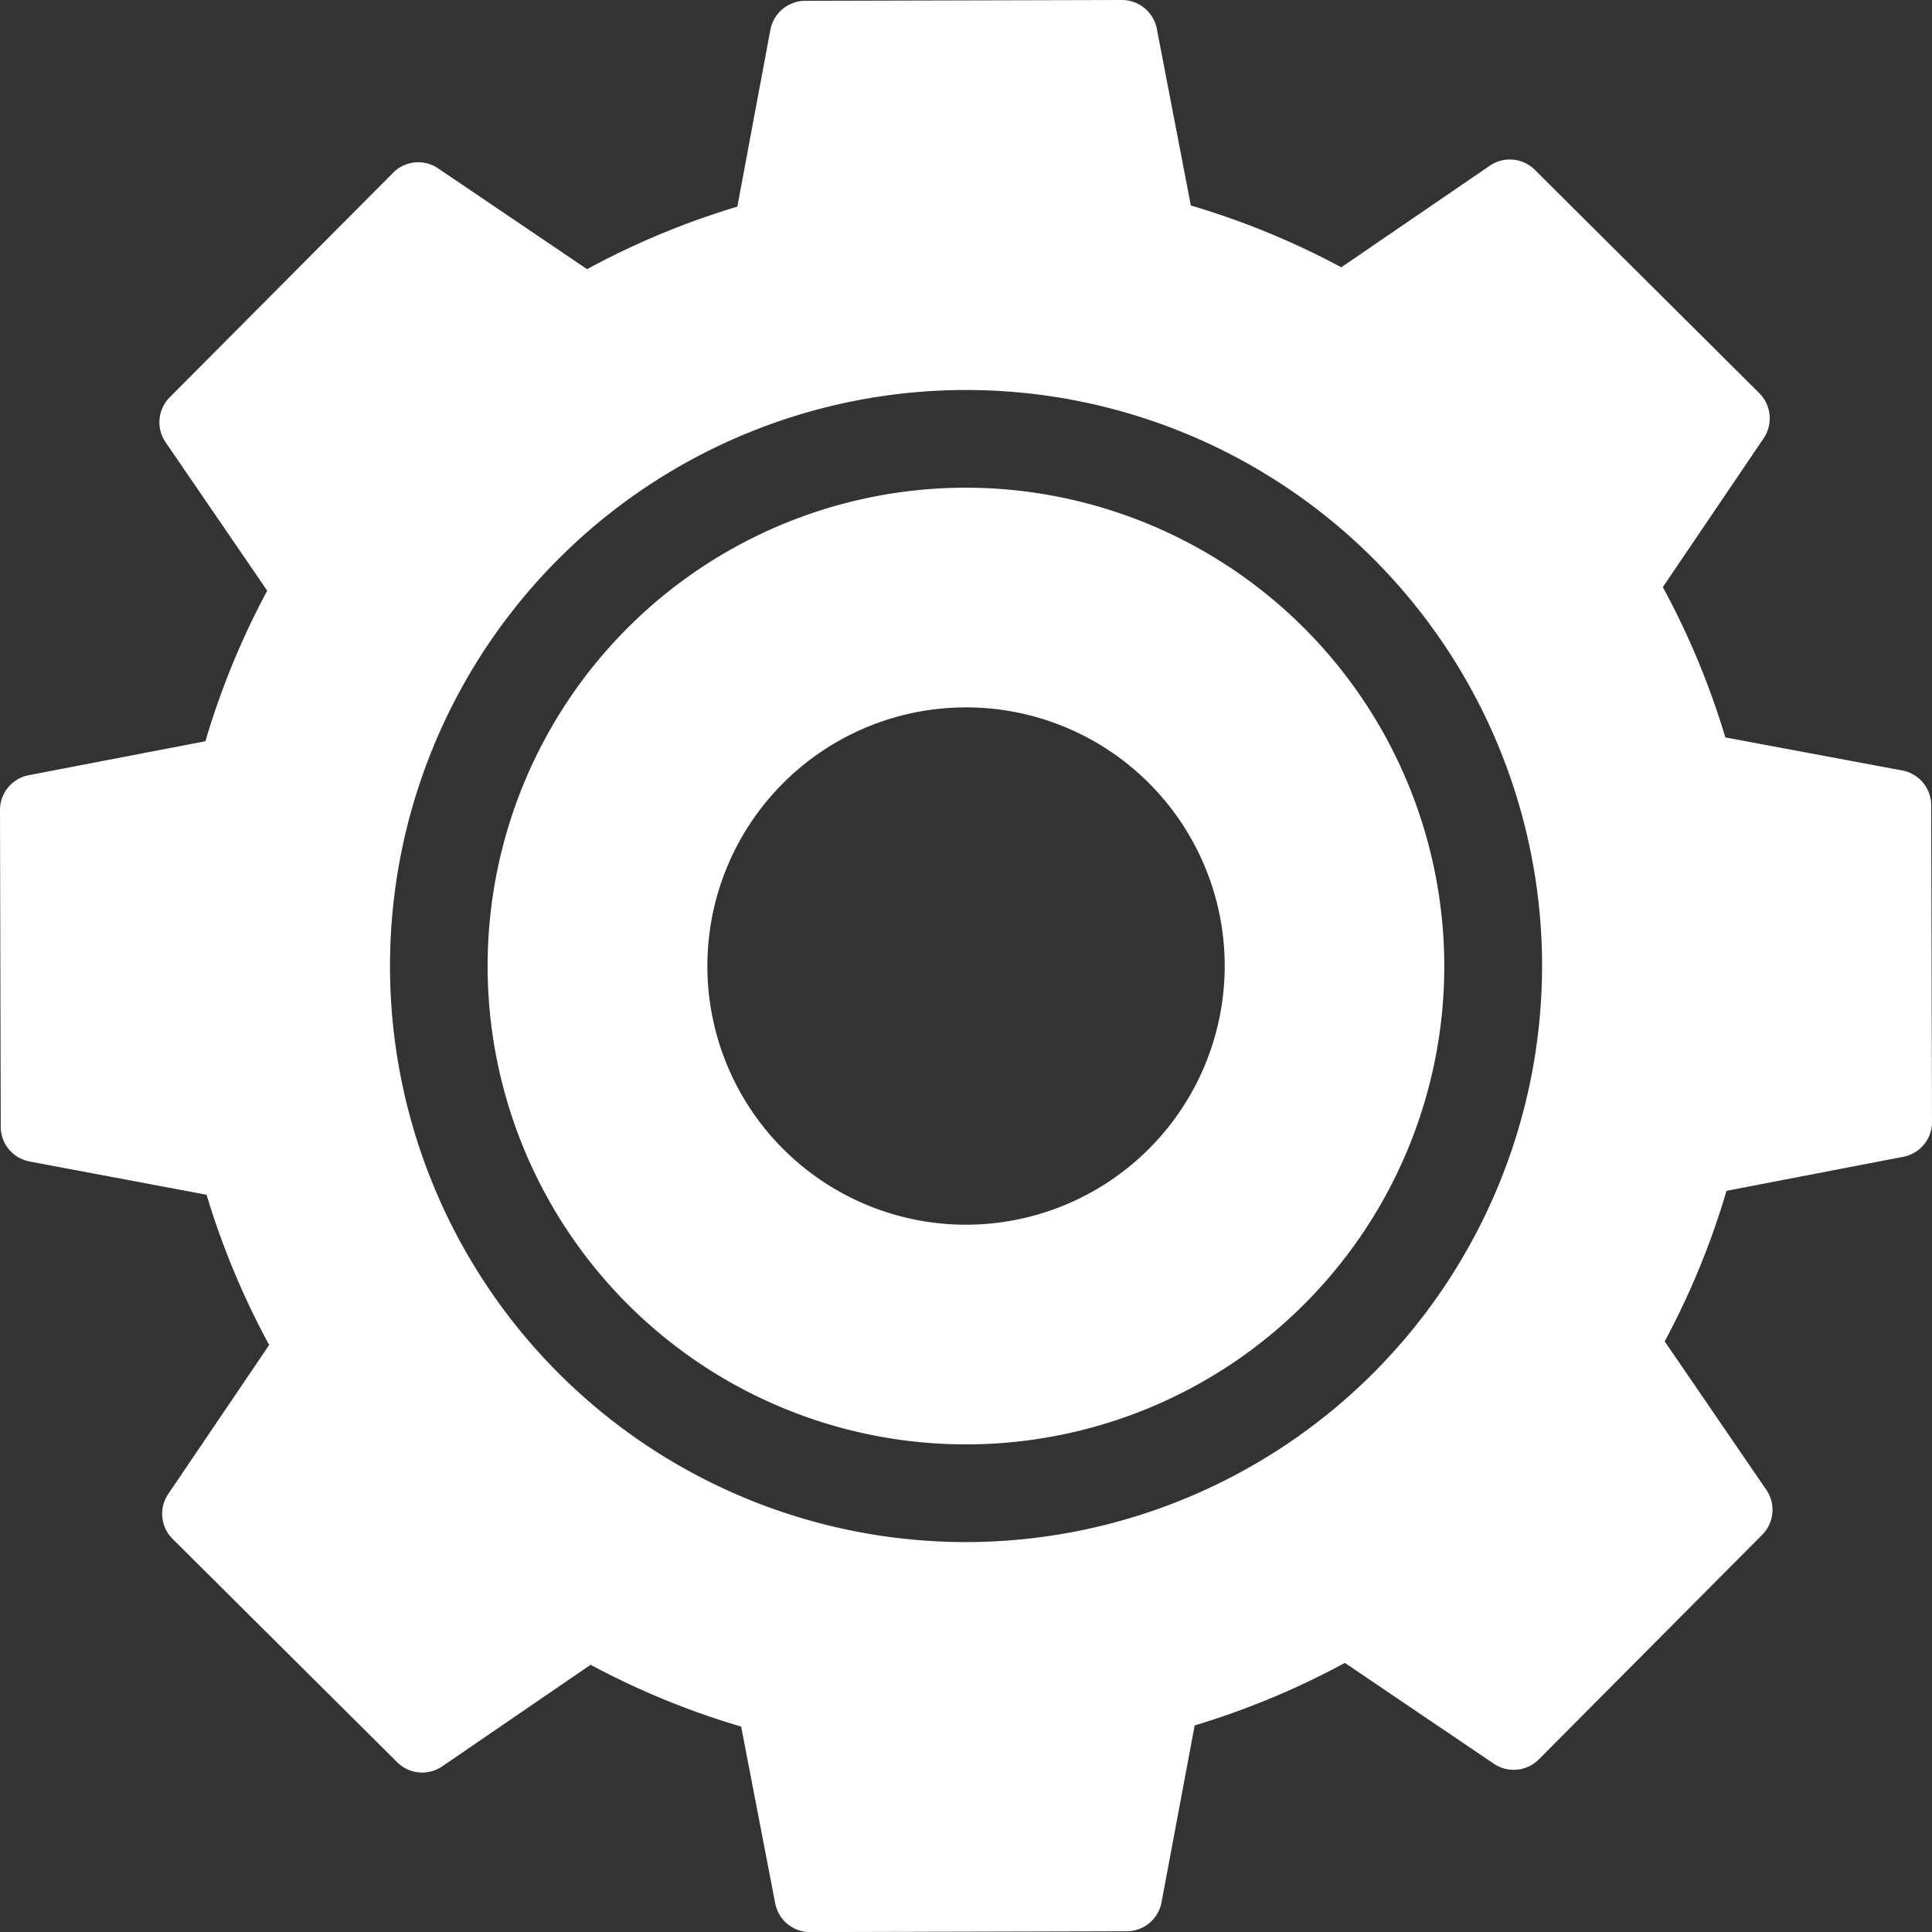 <svg xmlns="http://www.w3.org/2000/svg" width="23.729" height="23.73" viewBox="0 0 23.729 23.73"><rect x="0" y="0" width="23.729" height="23.73" fill="#333333" stroke="none"/><defs><style>.a{fill:#fff;}</style></defs><g transform="translate(-1558.545 -916.575)"><path class="a" d="M1581.909,926.038l-2.173-.406a9.7,9.7,0,0,0-.768-1.846l1.239-1.829a.438.438,0,0,0-.054-.553l-2.757-2.743a.435.435,0,0,0-.553-.051l-1.824,1.248a9.688,9.688,0,0,0-1.848-.759l-.418-2.171a.437.437,0,0,0-.429-.353l-3.89.01a.437.437,0,0,0-.427.355l-.406,2.173a9.7,9.7,0,0,0-1.845.768l-1.83-1.238a.434.434,0,0,0-.552.053l-2.744,2.758a.435.435,0,0,0-.051.553l1.248,1.823a9.709,9.709,0,0,0-.759,1.849l-2.17.417a.435.435,0,0,0-.353.429l.009,3.89a.435.435,0,0,0,.356.426l2.172.408a9.761,9.761,0,0,0,.769,1.845l-1.239,1.829a.435.435,0,0,0,.053.553l2.758,2.743a.436.436,0,0,0,.553.051l1.823-1.248a9.693,9.693,0,0,0,1.849.759l.418,2.171a.435.435,0,0,0,.428.353l3.89-.01a.436.436,0,0,0,.427-.355l.407-2.173a9.822,9.822,0,0,0,1.845-.768l1.829,1.238a.436.436,0,0,0,.553-.053l2.743-2.758a.435.435,0,0,0,.051-.553l-1.248-1.823a9.665,9.665,0,0,0,.759-1.849l2.171-.418a.434.434,0,0,0,.353-.428l-.01-3.89A.435.435,0,0,0,1581.909,926.038Zm-11.482,9.477a7.075,7.075,0,1,1,7.058-7.093A7.083,7.083,0,0,1,1570.427,935.515Z"/><path class="a" d="M1570.394,922.565a5.875,5.875,0,1,0,5.89,5.86A5.882,5.882,0,0,0,1570.394,922.565Zm.023,9.052a3.177,3.177,0,1,1,3.17-3.185A3.18,3.18,0,0,1,1570.417,931.617Z"/></g></svg>